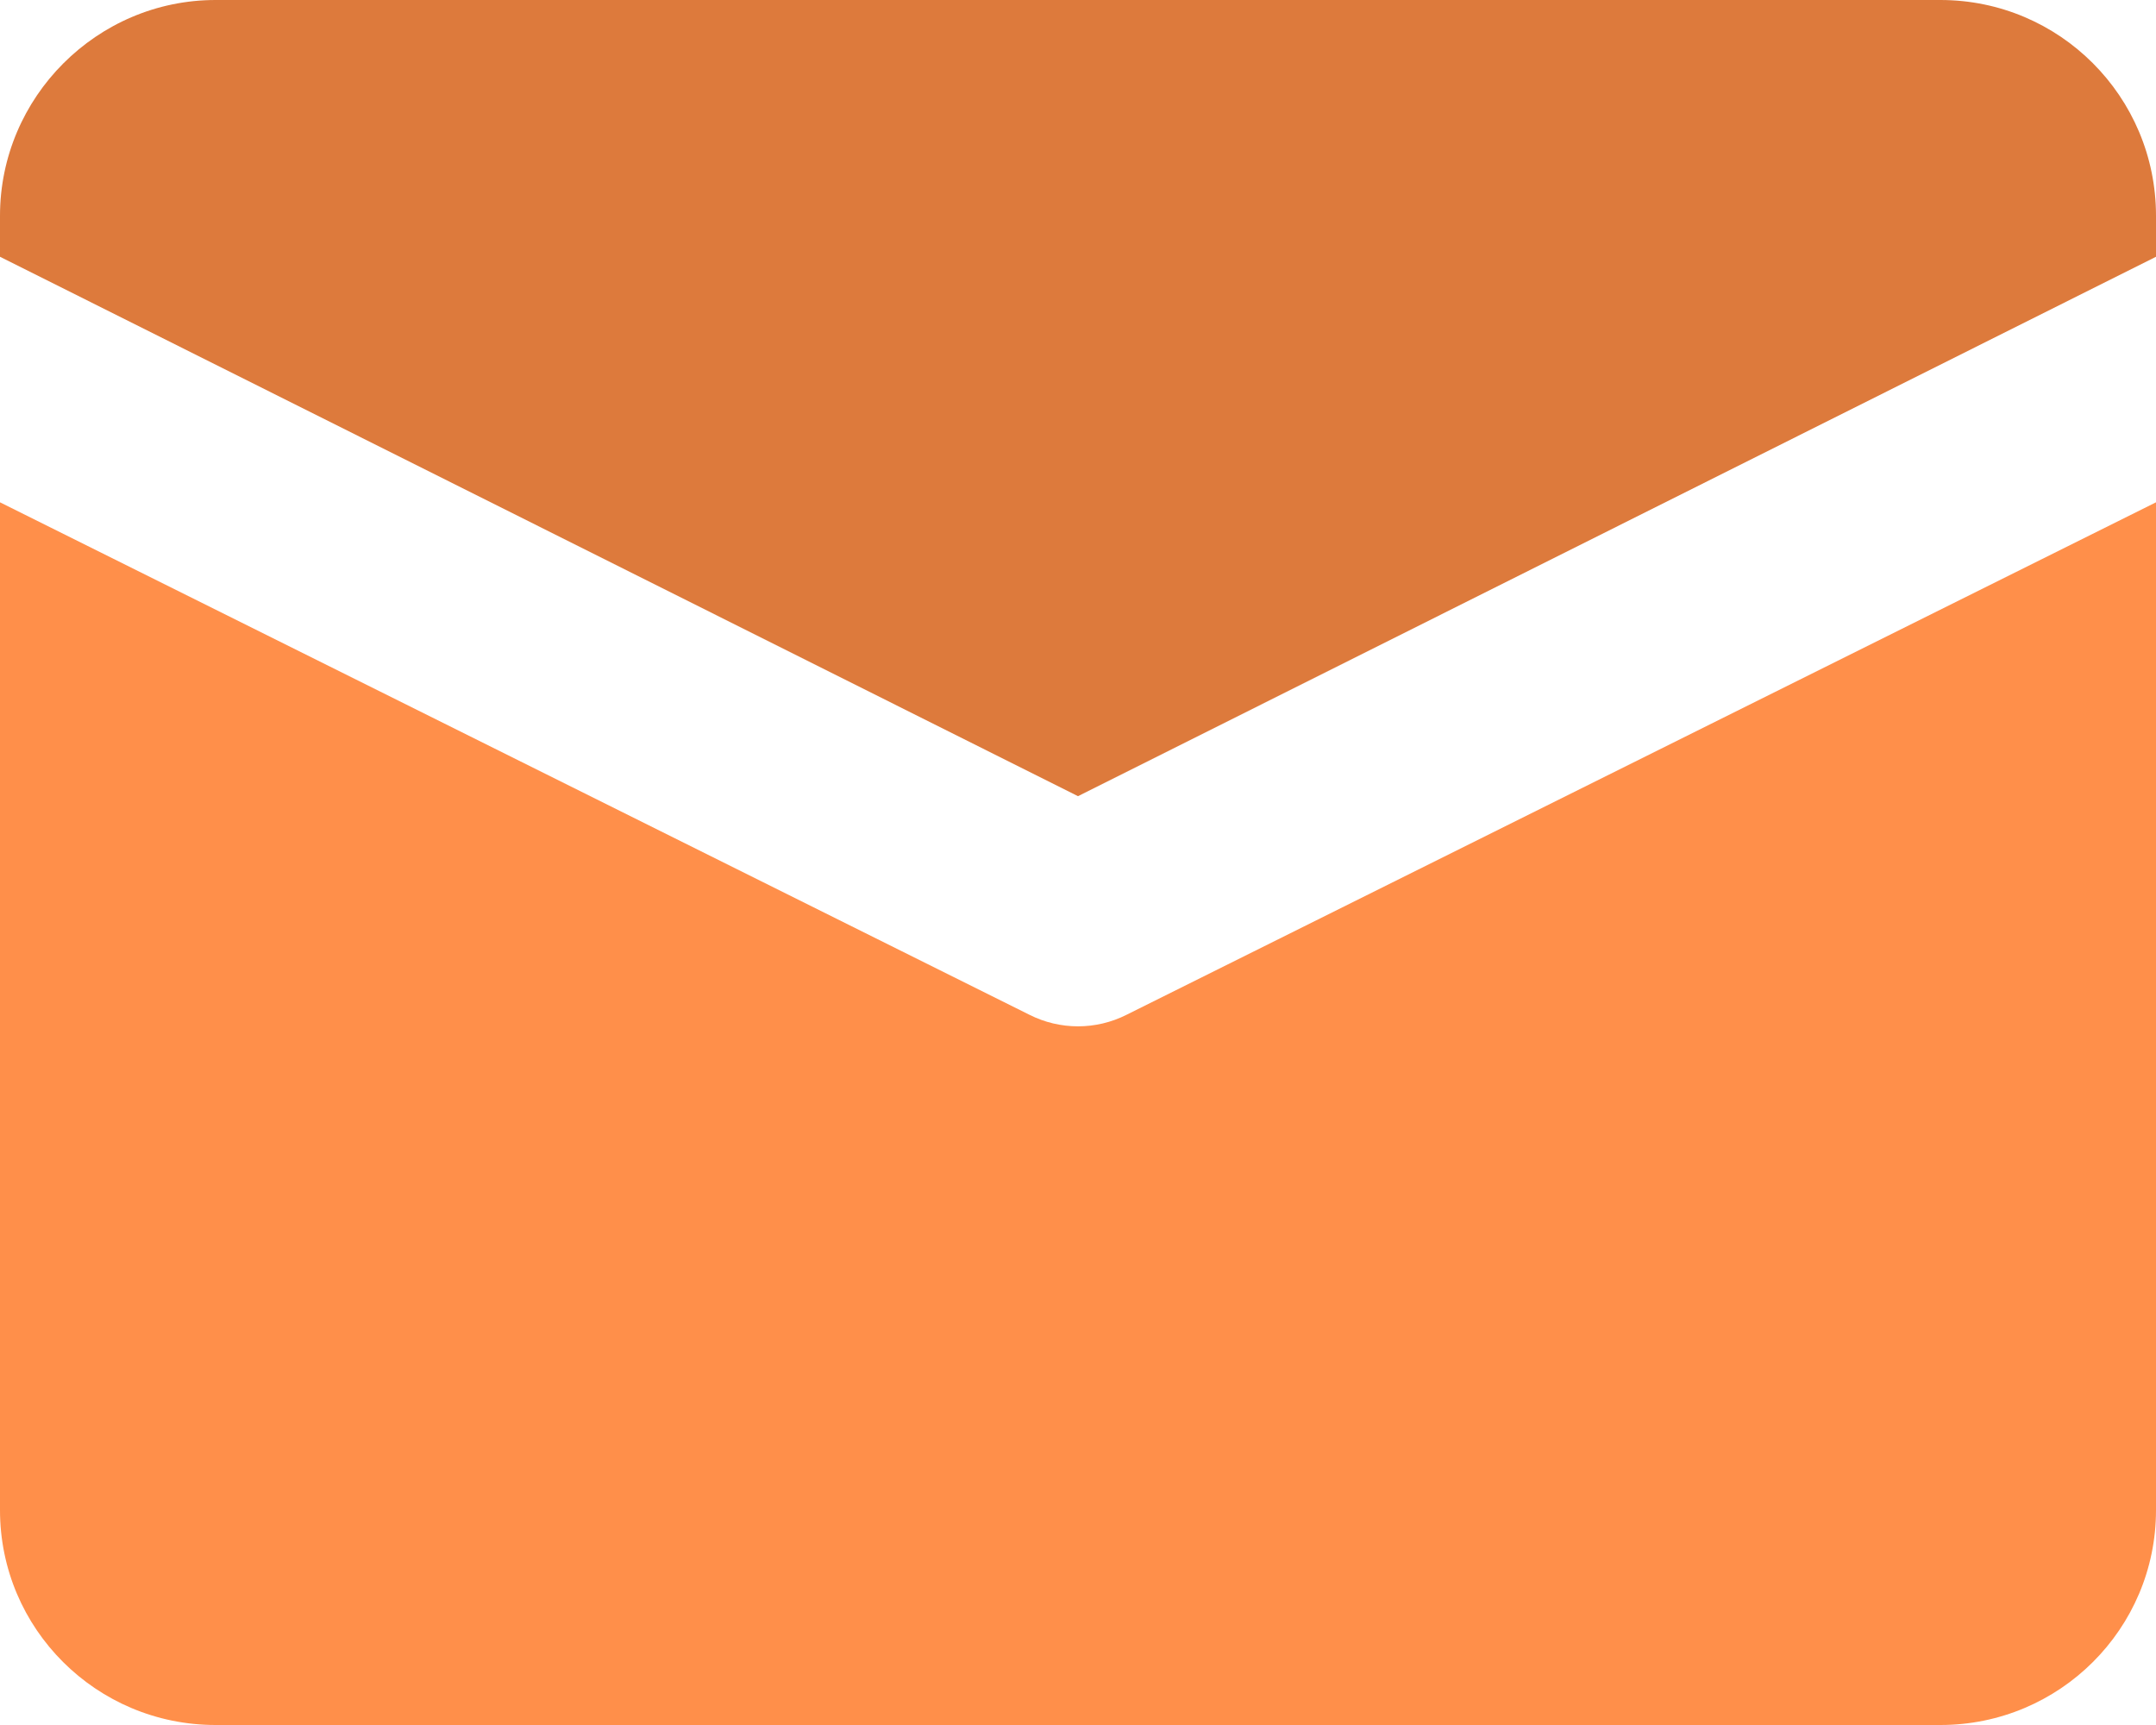 <?xml version="1.0" encoding="UTF-8"?>
<svg width="25px" height="20px" viewBox="0 0 25 20" version="1.1" xmlns="http://www.w3.org/2000/svg" xmlns:xlink="http://www.w3.org/1999/xlink">
    <!-- Generator: Sketch 55 (78076) - https://sketchapp.com -->
    <title>icon-mail</title>
    <desc>Created with Sketch.</desc>
    <g id="Contact-Us" stroke="none" stroke-width="1" fill="none" fill-rule="evenodd">
        <g id="contact-us" transform="translate(-231, -1105)" fill-rule="nonzero">
            <g id="contact-info" transform="translate(231, 815)">
                <g id="email" transform="translate(0, 286)">
                    <g id="icon-mail" transform="translate(0, 4)">
                        <path d="M25,5.824 L25,17.509 C25,18.885 23.881,20 22.5,20 L2.5,20 C1.119,20 0,18.885 0,17.509 L0,5.824 L11.938,11.766 C12.291,11.944 12.709,11.944 13.062,11.766 L25,5.824 Z" id="Path" fill="#FF8F4A"></path>
                        <path d="M12.5,9.231 L0,2.977 L0,2.502 C0,1.126 1.125,0 2.5,0 L22.5,0 C23.881,0 25,1.12 25,2.502 L25,2.977 L12.5,9.231 L12.5,9.231 Z" id="Path" fill="#dd7a3c"></path>
                    </g>
                </g>
            </g>
        </g>
    </g>
</svg>